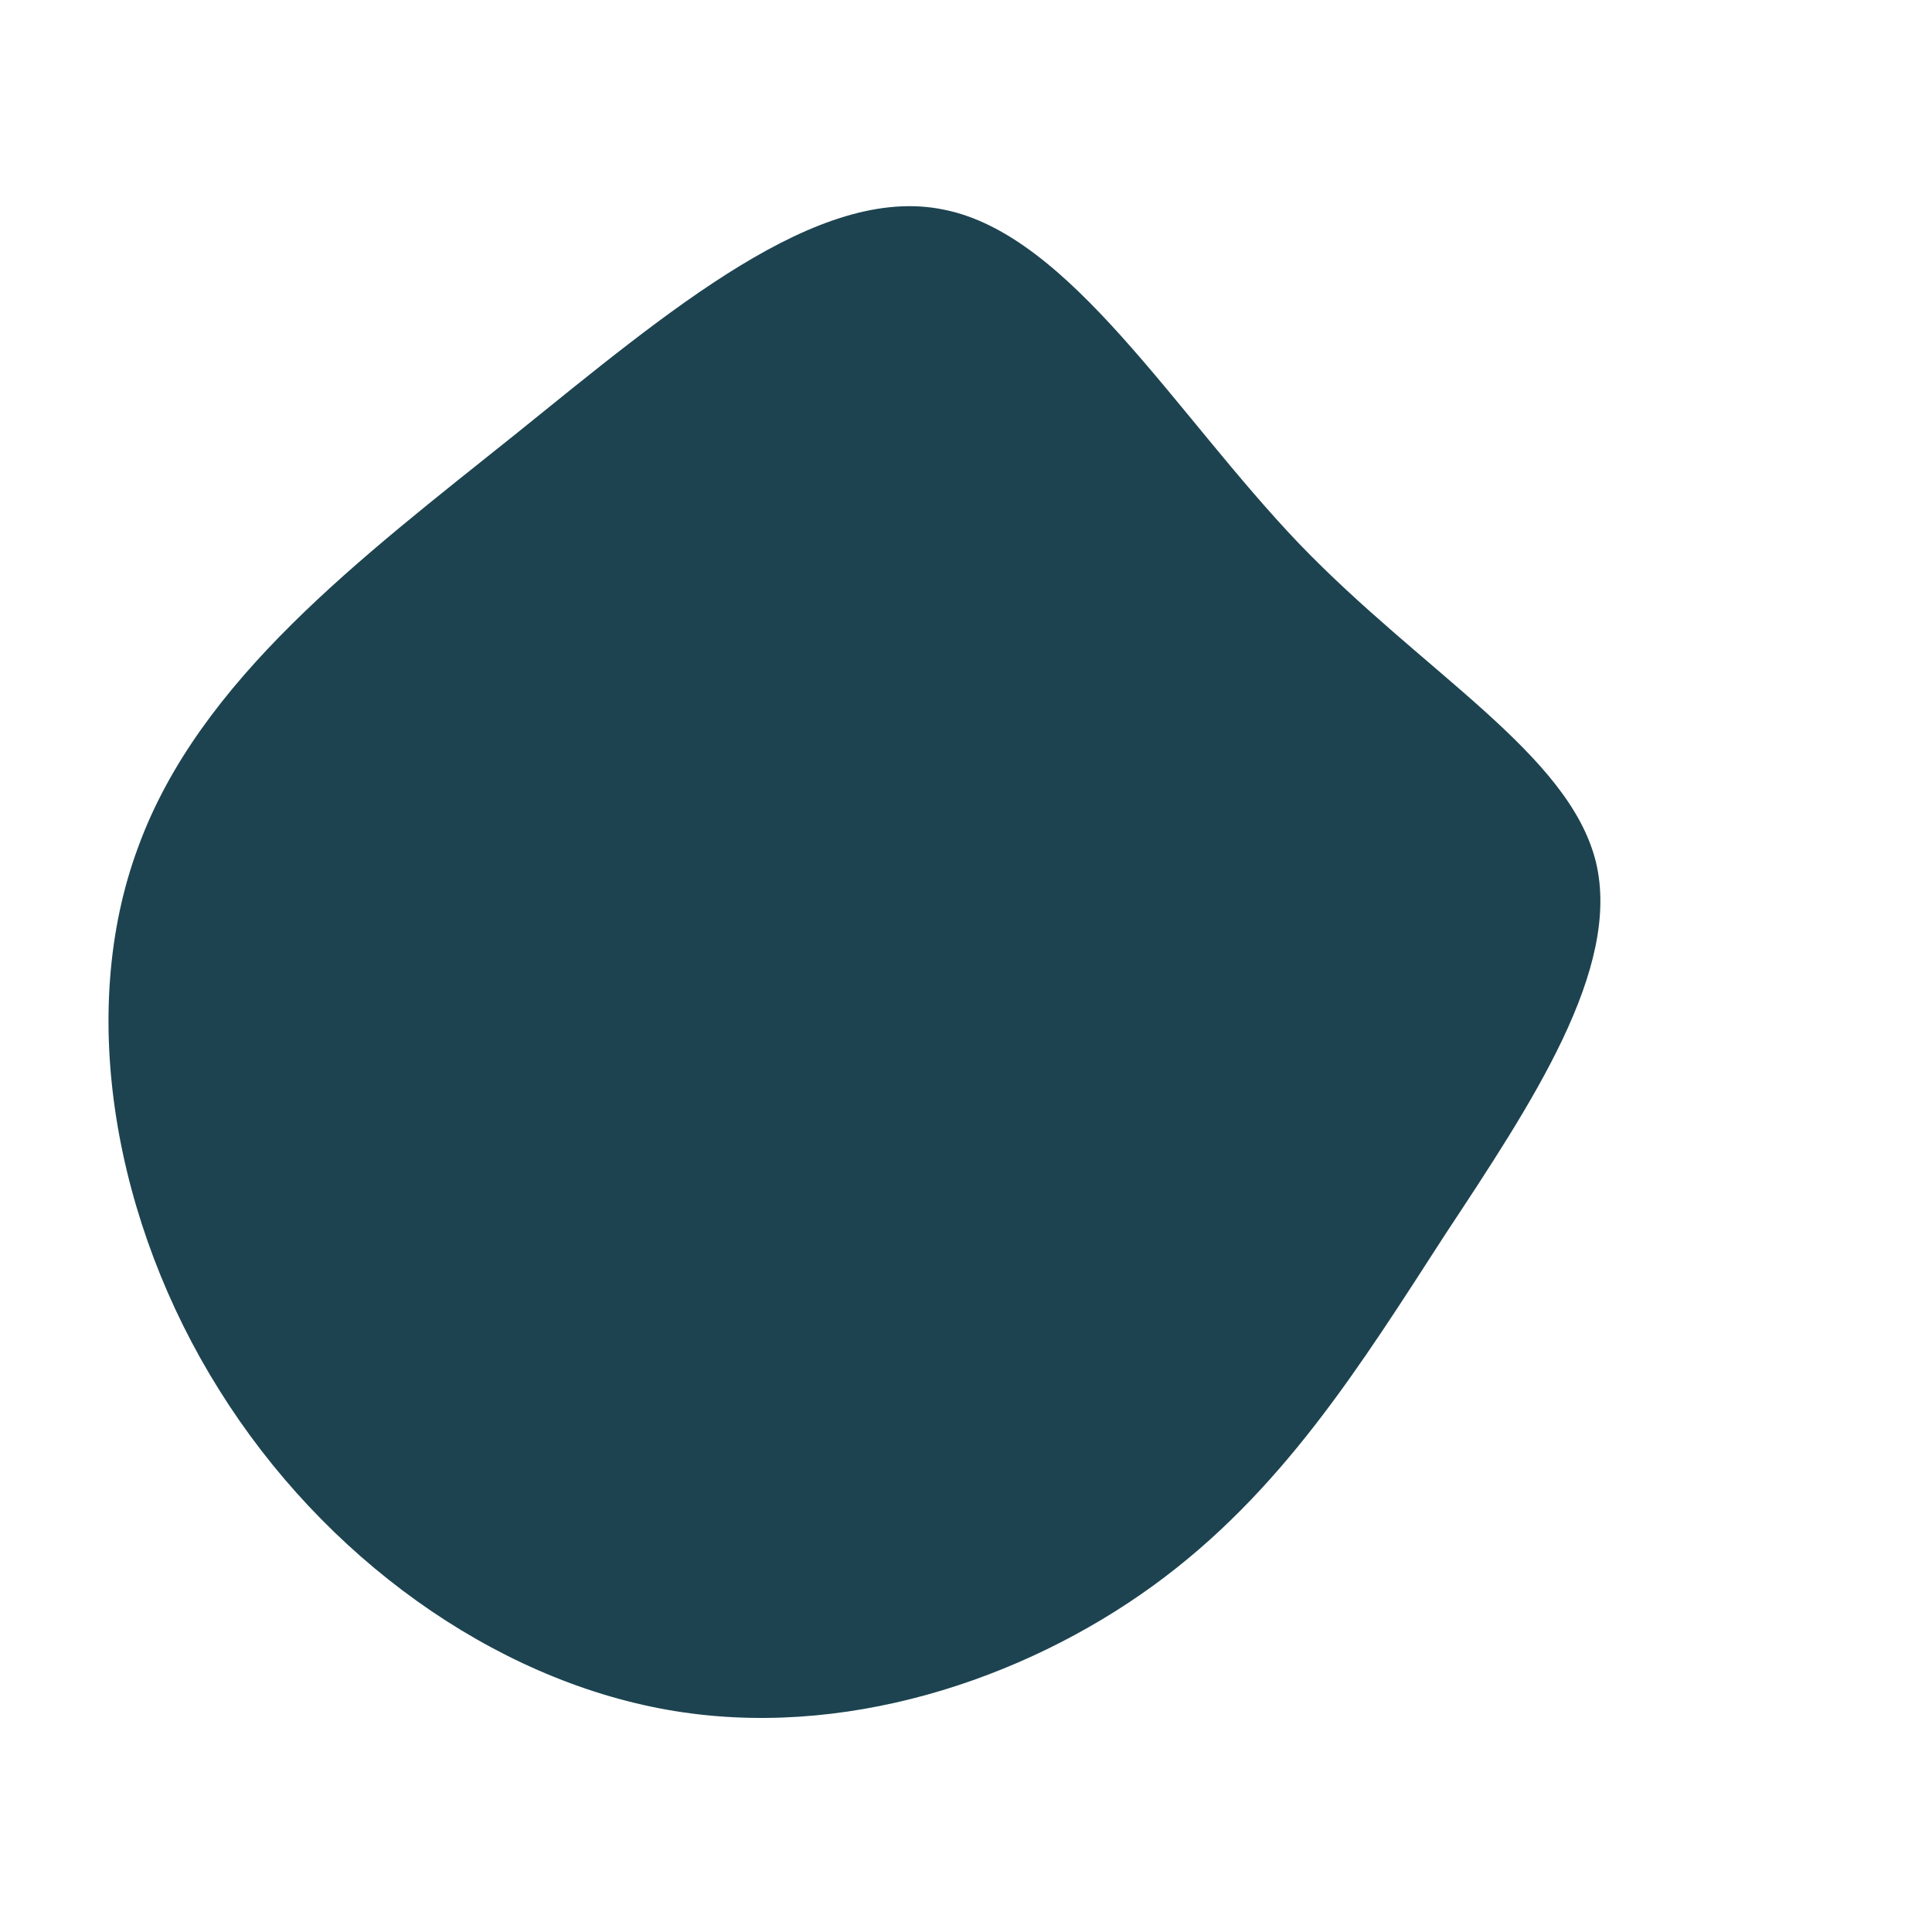 <?xml version="1.0" standalone="no"?>
<svg viewBox="0 0 200 200" xmlns="http://www.w3.org/2000/svg">
  <path fill="#1D4350" d="M34.5,-43.7C47.4,-30.3,62.4,-22,65.2,-10.8C67.9,0.3,58.5,14.3,49.6,27.8C40.8,41.4,32.7,54.5,19.3,64.2C5.9,73.9,-12.8,80.2,-30.9,77C-49,73.8,-66.5,61.2,-77.3,43.9C-88.1,26.7,-92.1,4.9,-85.7,-12.3C-79.4,-29.6,-62.7,-42.2,-46.7,-55C-30.7,-67.9,-15.3,-81,-2.3,-78.3C10.8,-75.7,21.6,-57.2,34.5,-43.7Z" transform="translate(100 100)" />
</svg>
